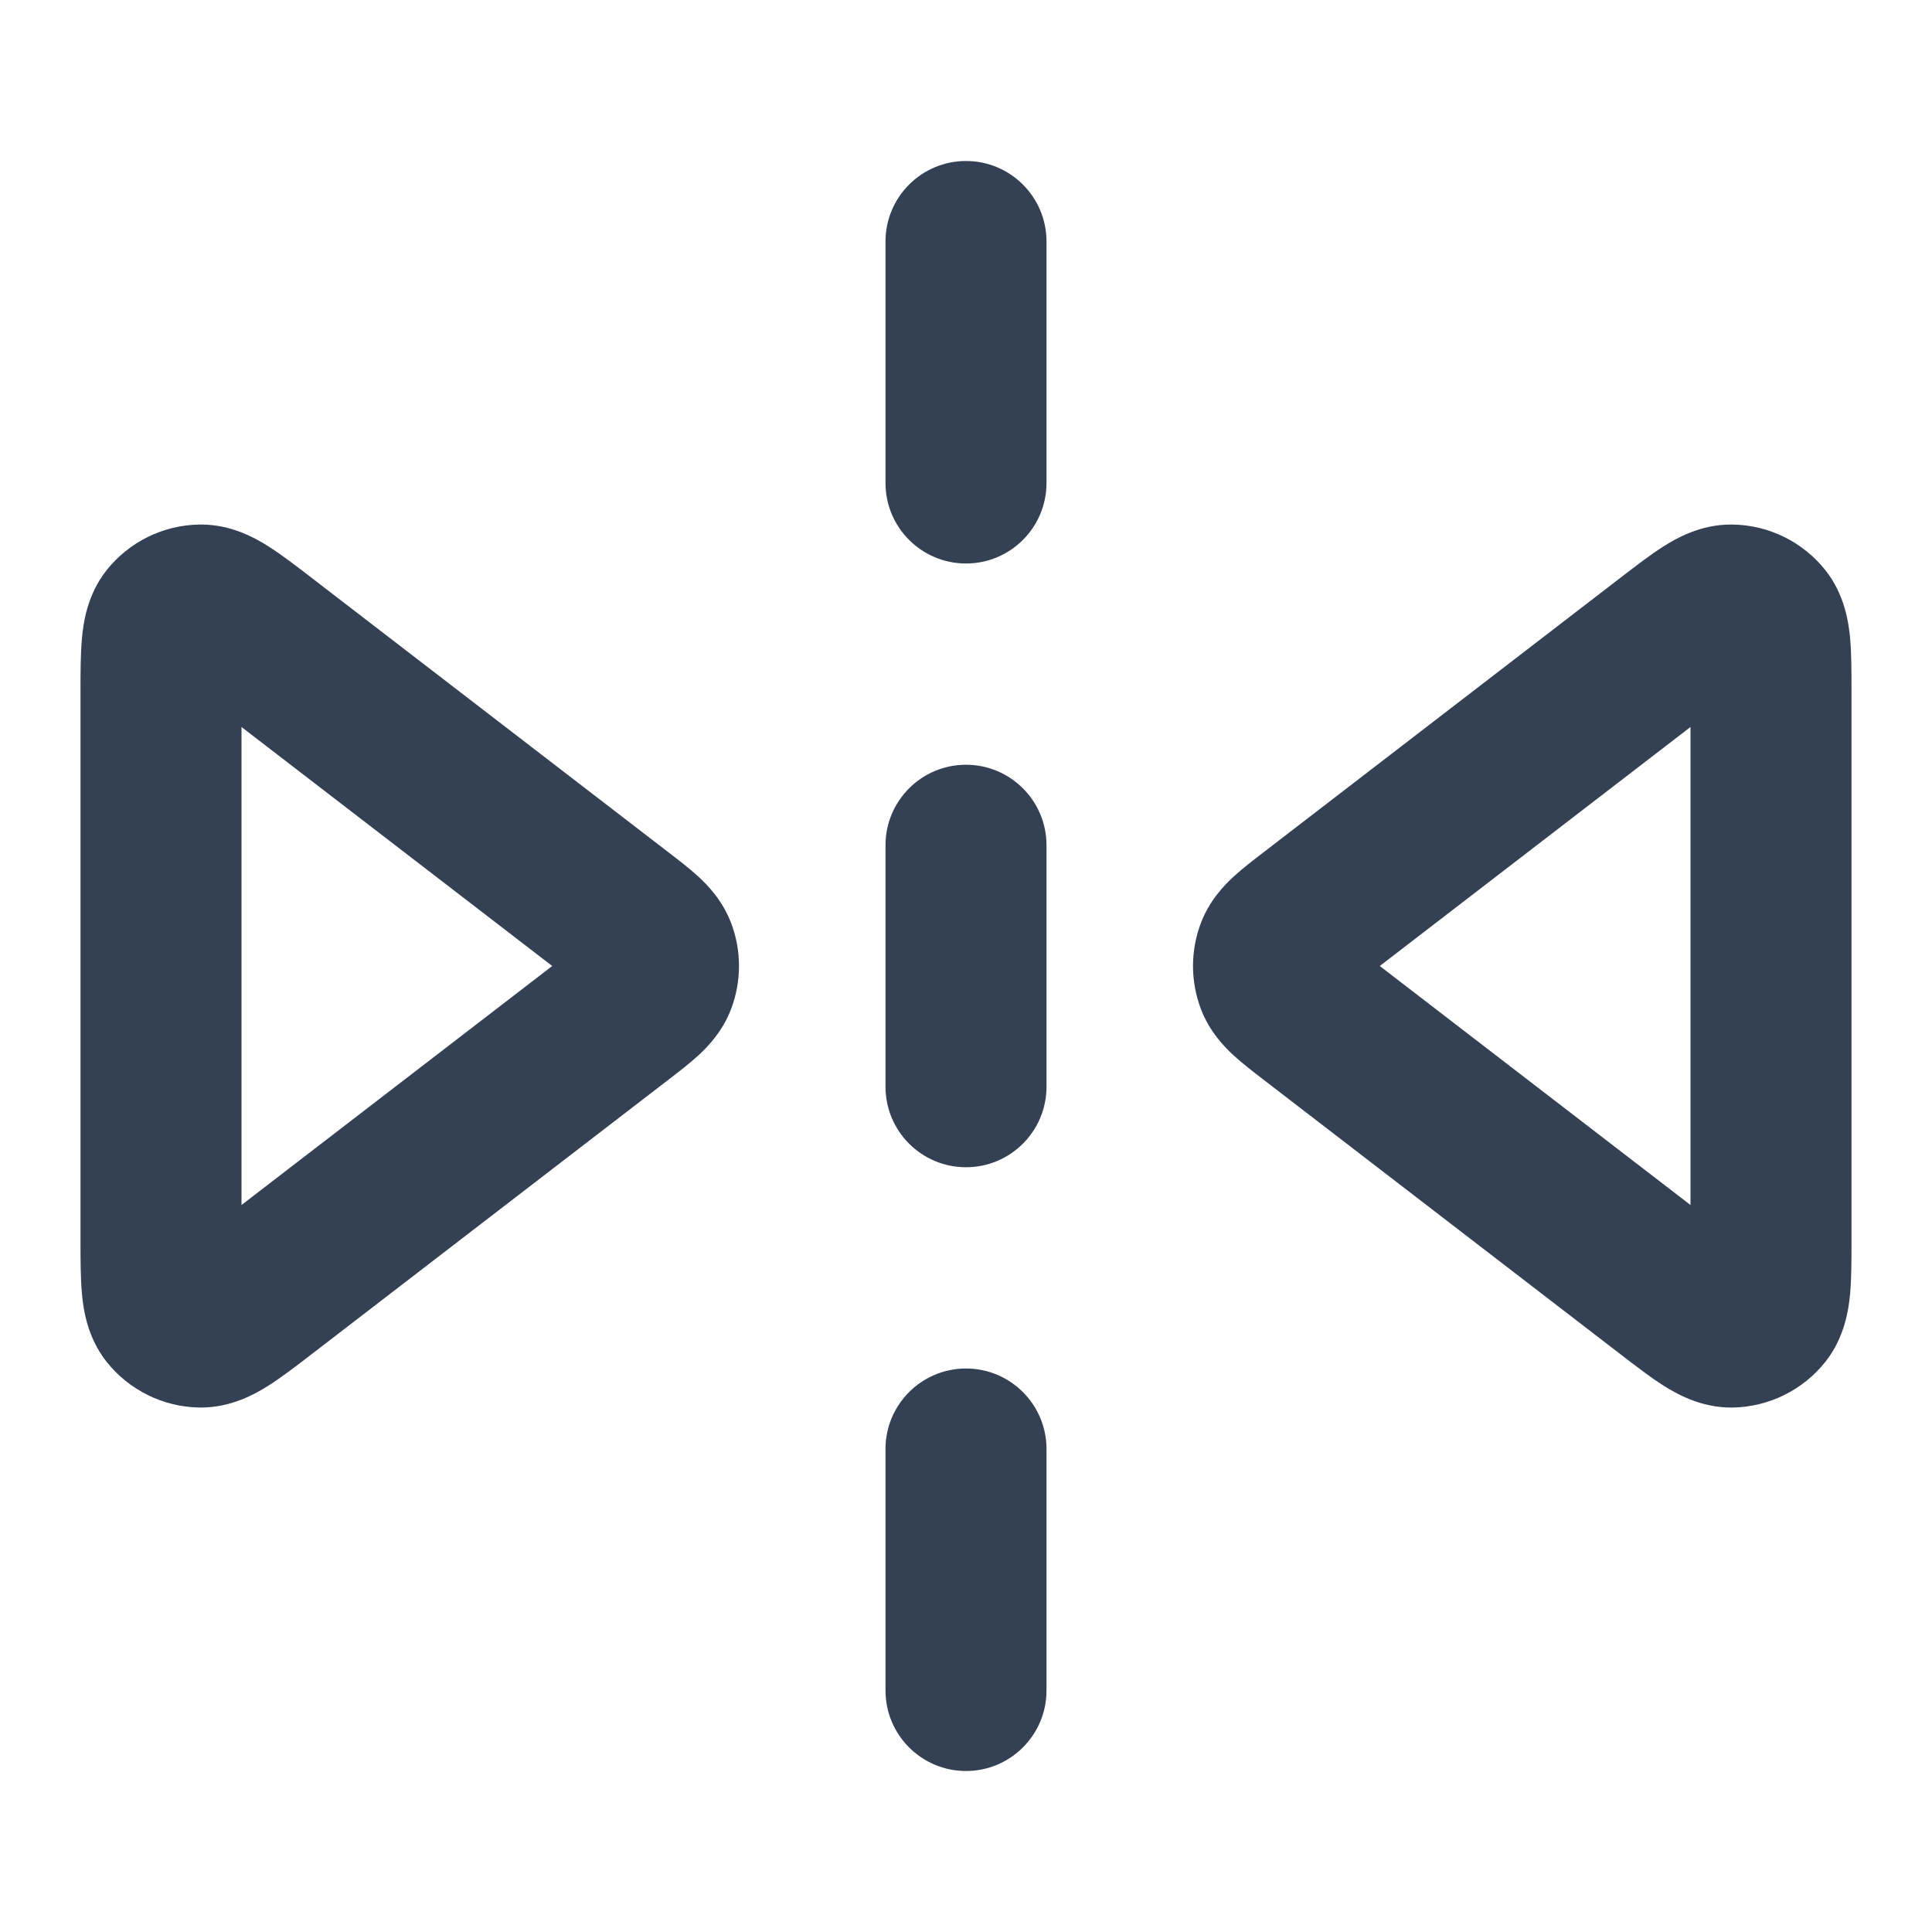 <svg width="24" height="24" viewBox="0 0 24 24" fill="none" xmlns="http://www.w3.org/2000/svg">
<path fill-rule="evenodd" clip-rule="evenodd" d="M12 2C12.552 2 13 2.448 13 3V6C13 6.552 12.552 7 12 7C11.448 7 11 6.552 11 6V3C11 2.448 11.448 2 12 2ZM3.87 7.177C3.879 7.184 3.888 7.191 3.897 7.198L8.285 10.573C8.293 10.579 8.3 10.585 8.307 10.59C8.428 10.683 8.565 10.788 8.675 10.889C8.797 11.002 8.975 11.187 9.081 11.463C9.213 11.809 9.213 12.191 9.081 12.537C8.975 12.813 8.797 12.998 8.675 13.111C8.565 13.212 8.428 13.317 8.307 13.41C8.3 13.415 8.293 13.421 8.285 13.427L3.87 16.823C3.687 16.964 3.5 17.108 3.336 17.212C3.177 17.312 2.873 17.489 2.482 17.485C2.029 17.479 1.603 17.269 1.322 16.914C1.08 16.606 1.035 16.257 1.018 16.07C1 15.876 1 15.64 1 15.41C1 15.399 1 15.387 1 15.375V8.625C1 8.613 1 8.601 1 8.59C1 8.36 1 8.124 1.018 7.93C1.035 7.743 1.08 7.394 1.322 7.086C1.603 6.731 2.029 6.521 2.482 6.516C2.873 6.511 3.177 6.688 3.336 6.788C3.5 6.892 3.687 7.036 3.87 7.177ZM3 9.031V14.969L6.86 12L3 9.031ZM21 9.031L17.14 12L21 14.969V9.031ZM20.664 6.788C20.823 6.688 21.127 6.511 21.518 6.516C21.971 6.521 22.397 6.731 22.678 7.086C22.92 7.394 22.965 7.743 22.983 7.93C23 8.124 23 8.36 23 8.59V15.41C23 15.64 23 15.876 22.983 16.07C22.965 16.257 22.92 16.606 22.678 16.914C22.397 17.269 21.971 17.479 21.518 17.485C21.127 17.489 20.823 17.312 20.664 17.212C20.5 17.108 20.313 16.964 20.13 16.823L15.715 13.427C15.707 13.421 15.7 13.415 15.693 13.41C15.572 13.317 15.435 13.212 15.325 13.111C15.203 12.998 15.025 12.813 14.919 12.537C14.787 12.191 14.787 11.809 14.919 11.463C15.025 11.187 15.203 11.002 15.325 10.889C15.435 10.788 15.572 10.683 15.693 10.59C15.7 10.585 15.707 10.579 15.715 10.573L20.13 7.177C20.313 7.036 20.5 6.892 20.664 6.788ZM12 9.5C12.552 9.5 13 9.948 13 10.5V13.5C13 14.052 12.552 14.5 12 14.5C11.448 14.5 11 14.052 11 13.5V10.5C11 9.948 11.448 9.5 12 9.5ZM12 17C12.552 17 13 17.448 13 18V21C13 21.552 12.552 22 12 22C11.448 22 11 21.552 11 21V18C11 17.448 11.448 17 12 17Z" fill="#344054"/>
</svg>

